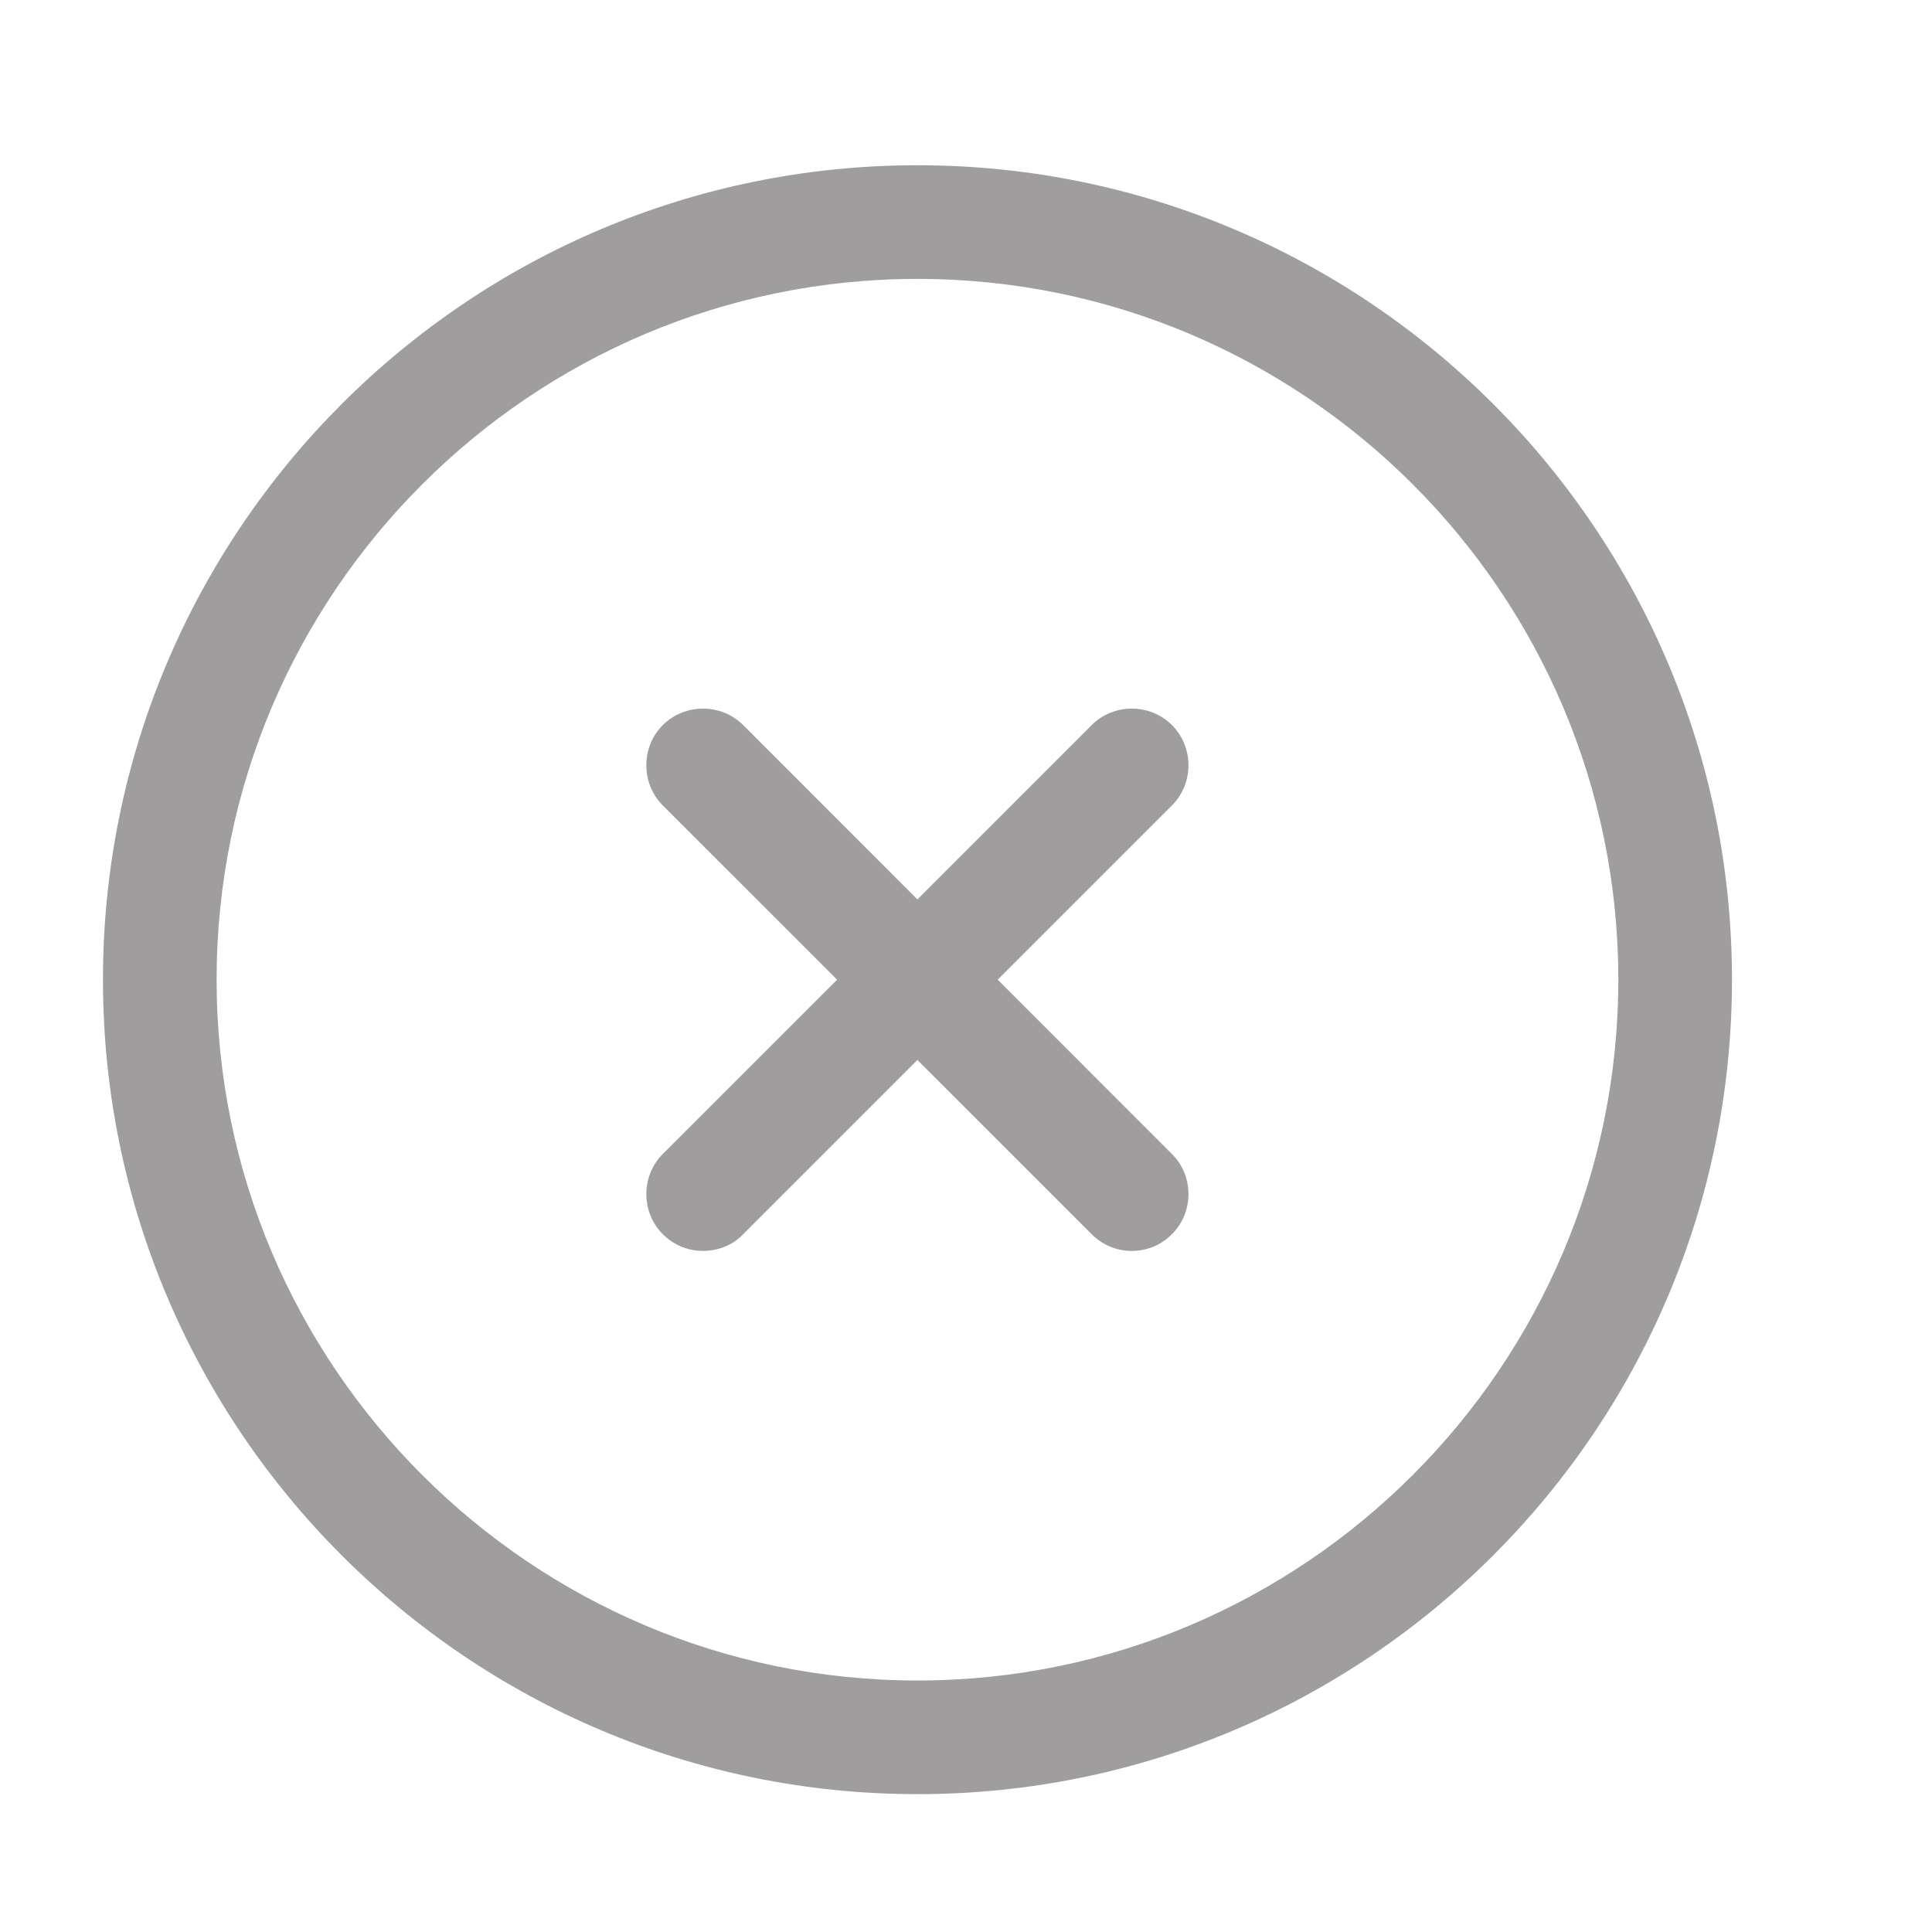 <svg width="17" height="17" viewBox="0 0 17 17" fill="none" xmlns="http://www.w3.org/2000/svg">
<path d="M8.073 15.787C4.12 15.787 0.906 12.574 0.906 8.62C0.906 4.667 4.12 1.454 8.073 1.454C12.026 1.454 15.24 4.667 15.24 8.62C15.24 12.574 12.026 15.787 8.073 15.787ZM8.073 2.454C4.673 2.454 1.906 5.22 1.906 8.62C1.906 12.02 4.673 14.787 8.073 14.787C11.473 14.787 14.24 12.02 14.24 8.62C14.24 5.22 11.473 2.454 8.073 2.454Z" fill="#9F9D9E"/>
<path d="M6.186 11.007C6.059 11.007 5.933 10.96 5.832 10.86C5.639 10.667 5.639 10.347 5.832 10.154L9.606 6.38C9.799 6.187 10.119 6.187 10.312 6.38C10.506 6.574 10.506 6.894 10.312 7.087L6.539 10.86C6.446 10.96 6.312 11.007 6.186 11.007Z" fill="#9F9D9E"/>
<path d="M9.959 11.007C9.832 11.007 9.706 10.96 9.606 10.86L5.832 7.087C5.639 6.894 5.639 6.574 5.832 6.38C6.026 6.187 6.346 6.187 6.539 6.38L10.312 10.154C10.506 10.347 10.506 10.667 10.312 10.86C10.213 10.96 10.086 11.007 9.959 11.007Z" fill="#9F9D9E"/>
</svg>
